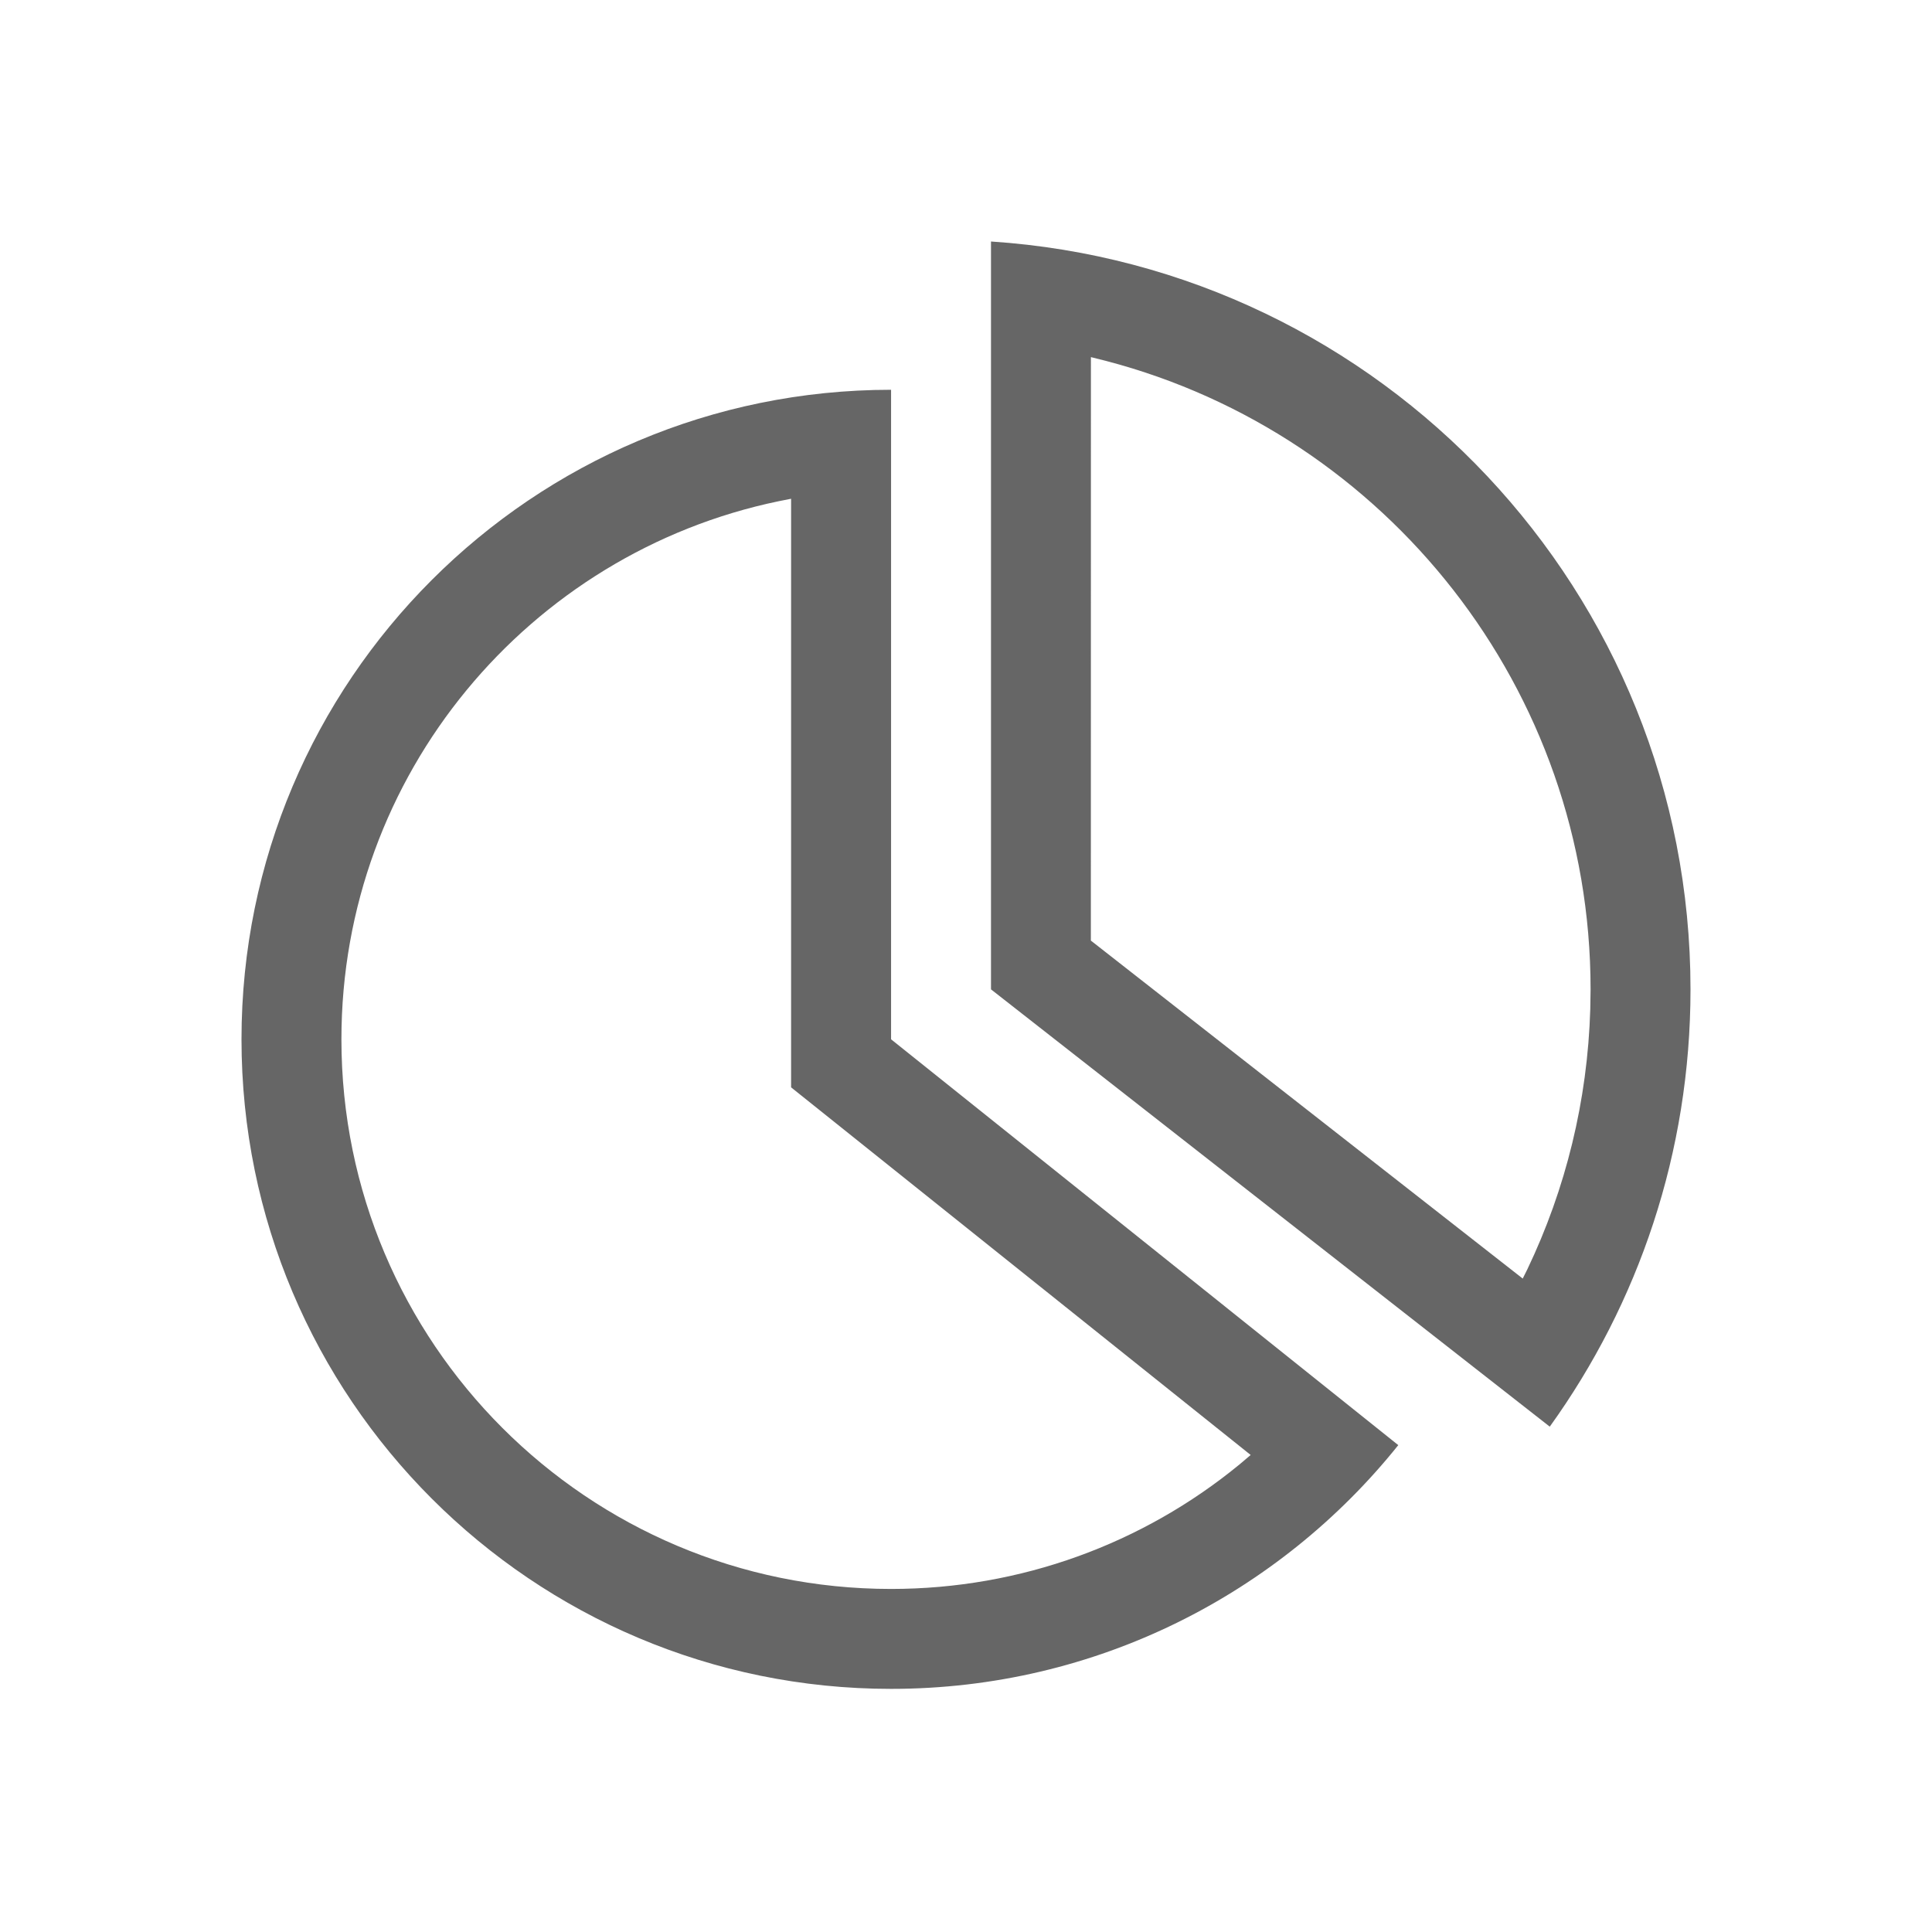 <!--?xml version="1.0" encoding="UTF-8"?-->
<svg width="32px" height="32px" viewBox="0 0 32 32" version="1.1" xmlns="http://www.w3.org/2000/svg" xmlns:xlink="http://www.w3.org/1999/xlink">
    <title>1161-视图_图表</title>
    <g id="1161-视图_图表" stroke="none" stroke-width="1" fill="none" fill-rule="evenodd">
        <g id="编组" transform="translate(4, 4)" fill="#000000" fill-rule="nonzero">
            <path d="M10.759,2.456 L10.759,13.214 L19.16,19.936 C17.188,22.397 14.157,23.973 10.759,23.973 C4.817,23.973 0,19.156 0,13.214 C0,7.272 4.817,2.456 10.759,2.456 Z M9.103,4.261 L8.896,4.302 C4.762,5.161 1.655,8.825 1.655,13.214 C1.655,18.242 5.731,22.318 10.759,22.318 C12.906,22.318 14.929,21.57 16.531,20.255 L16.715,20.099 L9.103,14.01 L9.103,4.261 Z M12.414,5.64513953e-16 C18.884,0.426 24,5.809 24,12.387 C24,15.09 23.136,17.591 21.669,19.63 L12.414,12.387 L12.414,5.64513953e-16 Z M14.069,1.915 L14.068,11.579 L21.221,17.177 L21.297,17.025 C21.935,15.691 22.295,14.229 22.34,12.712 L22.345,12.387 C22.345,7.412 18.957,3.194 14.327,1.98 L14.069,1.915 Z" id="形状" fill="#666666"></path>
        </g>
    </g>
</svg>